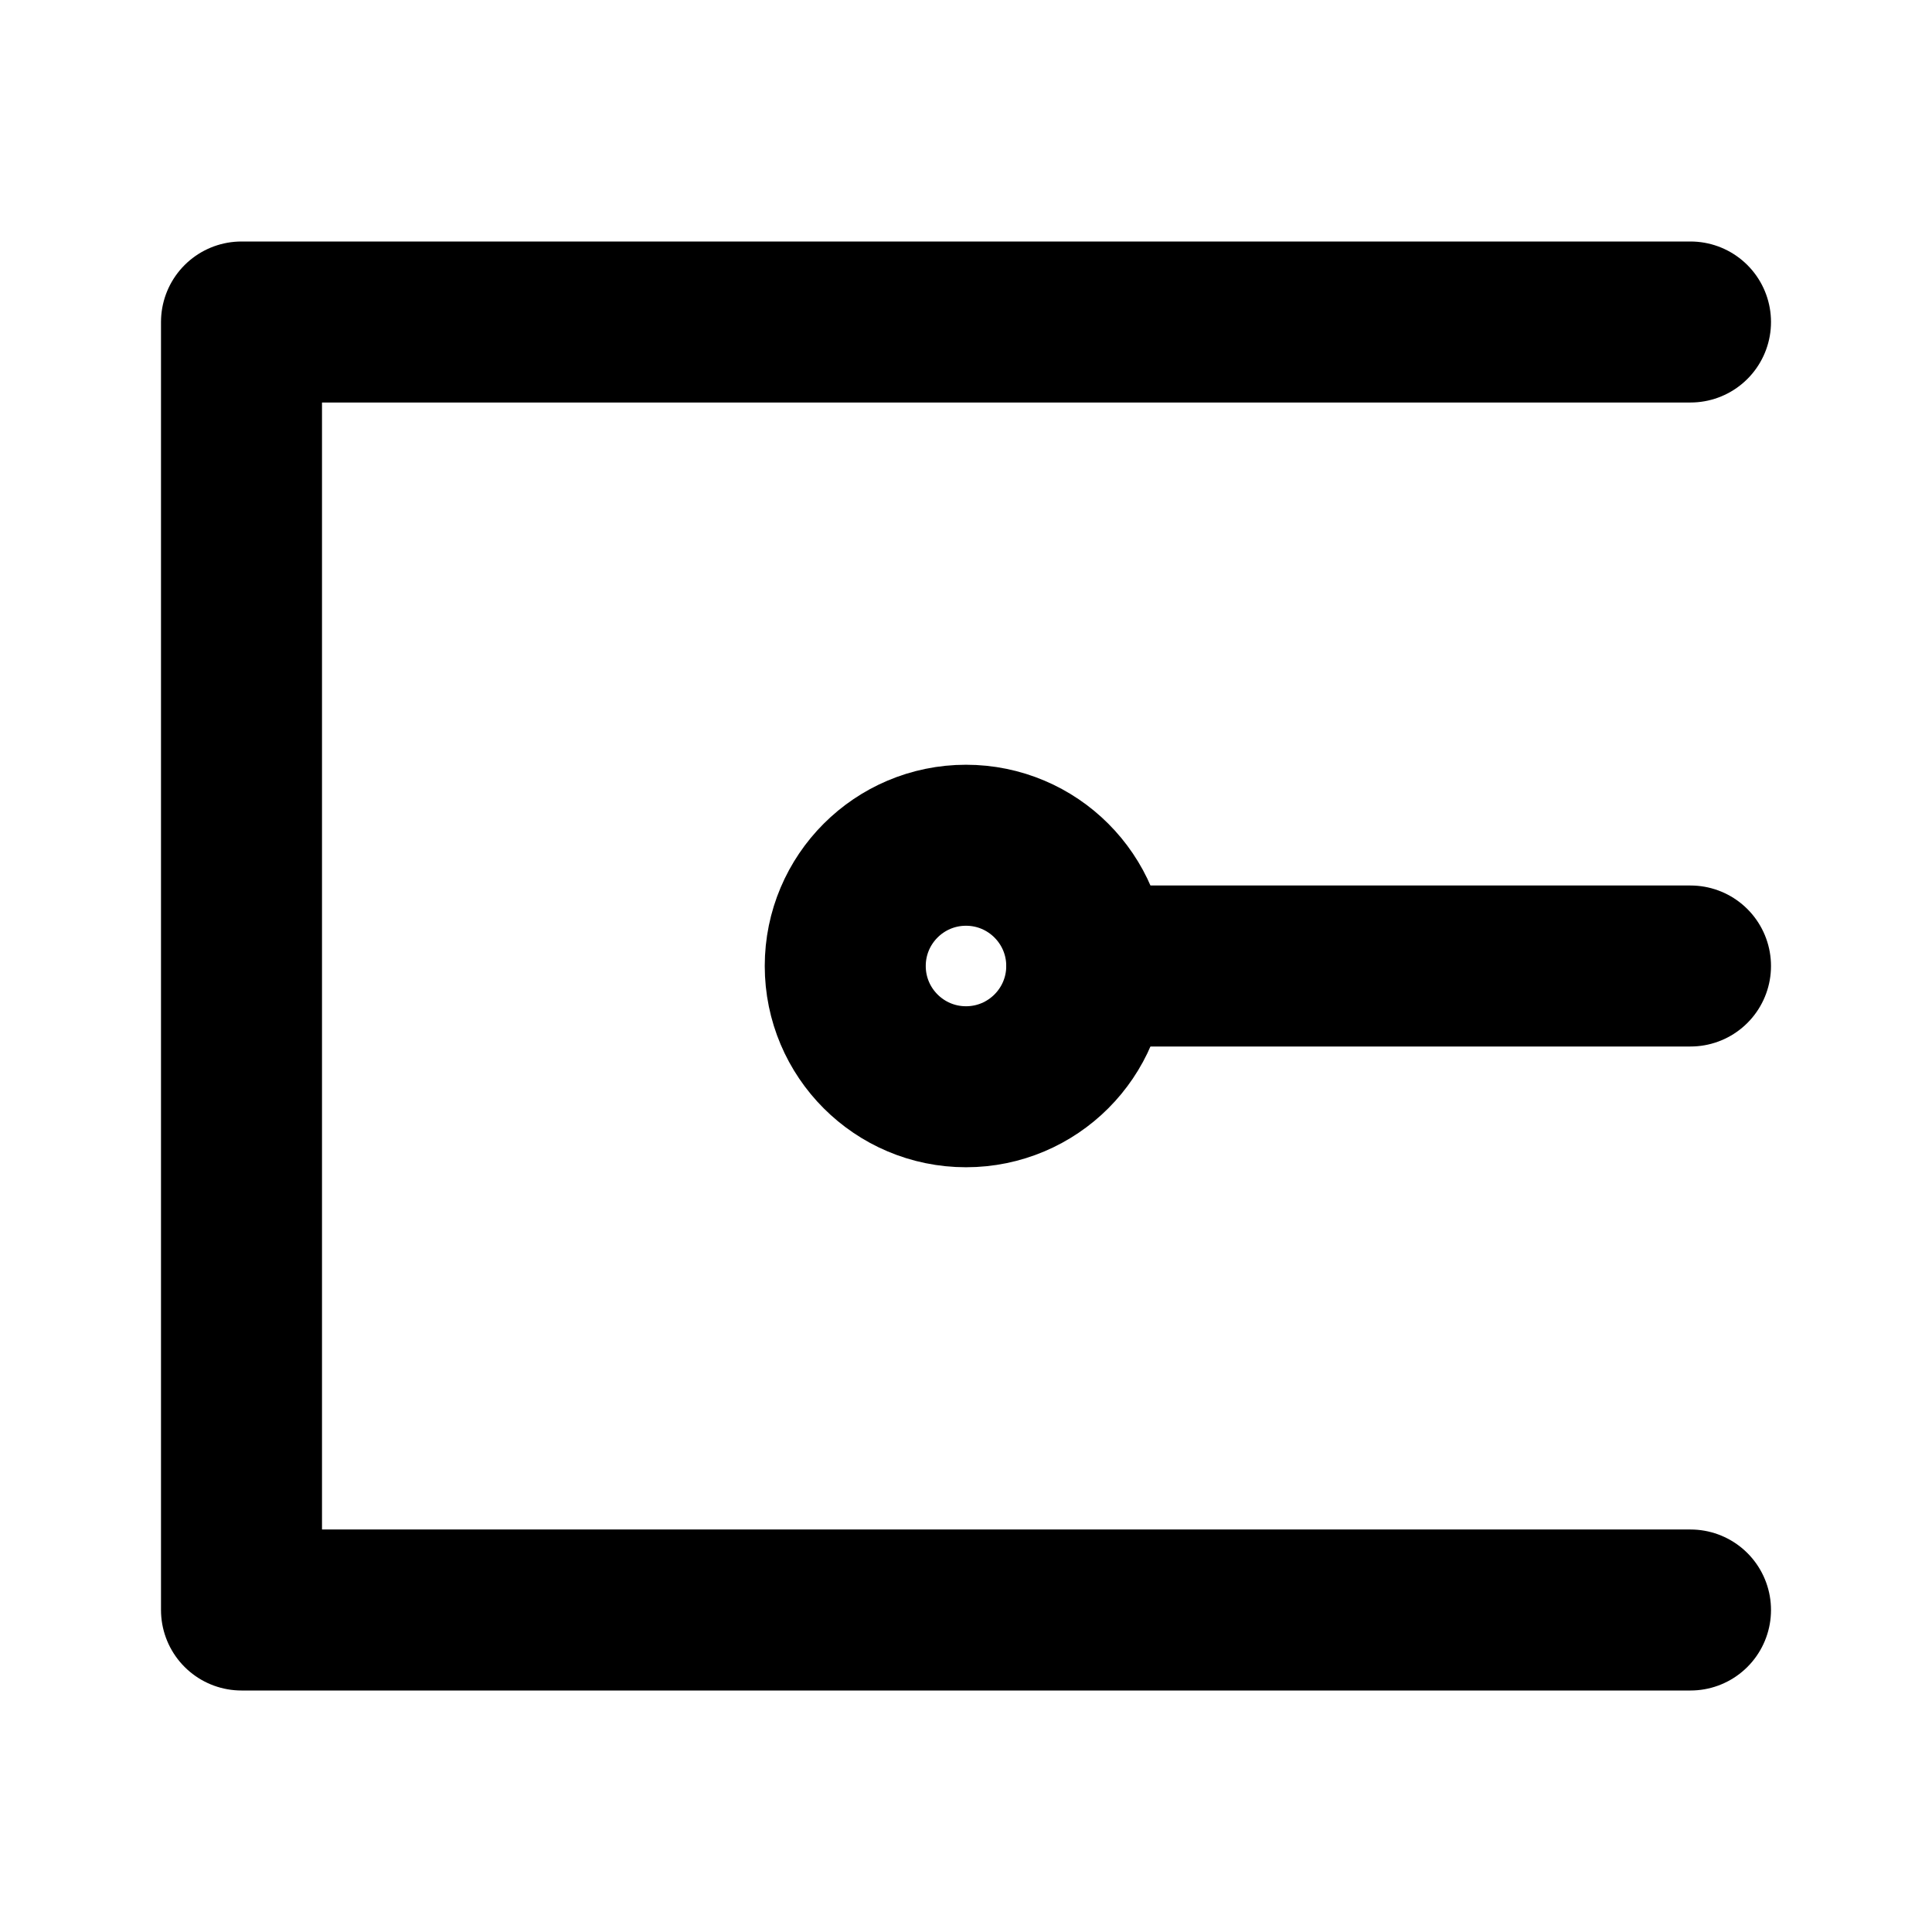<svg viewBox="0 0 48 48" fill="none" xmlns="http://www.w3.org/2000/svg" height="1em" width="1em">
  <path d="M42 40H6V8h36" stroke="#000" stroke-width="4" stroke-linecap="round" stroke-linejoin="round"/>
  <circle cx="24" cy="24" r="3" stroke="#000" stroke-width="4" stroke-linecap="round" stroke-linejoin="round"/>
  <path d="M42 24H27" stroke="#000" stroke-width="4" stroke-linecap="round" stroke-linejoin="round"/>
</svg>
